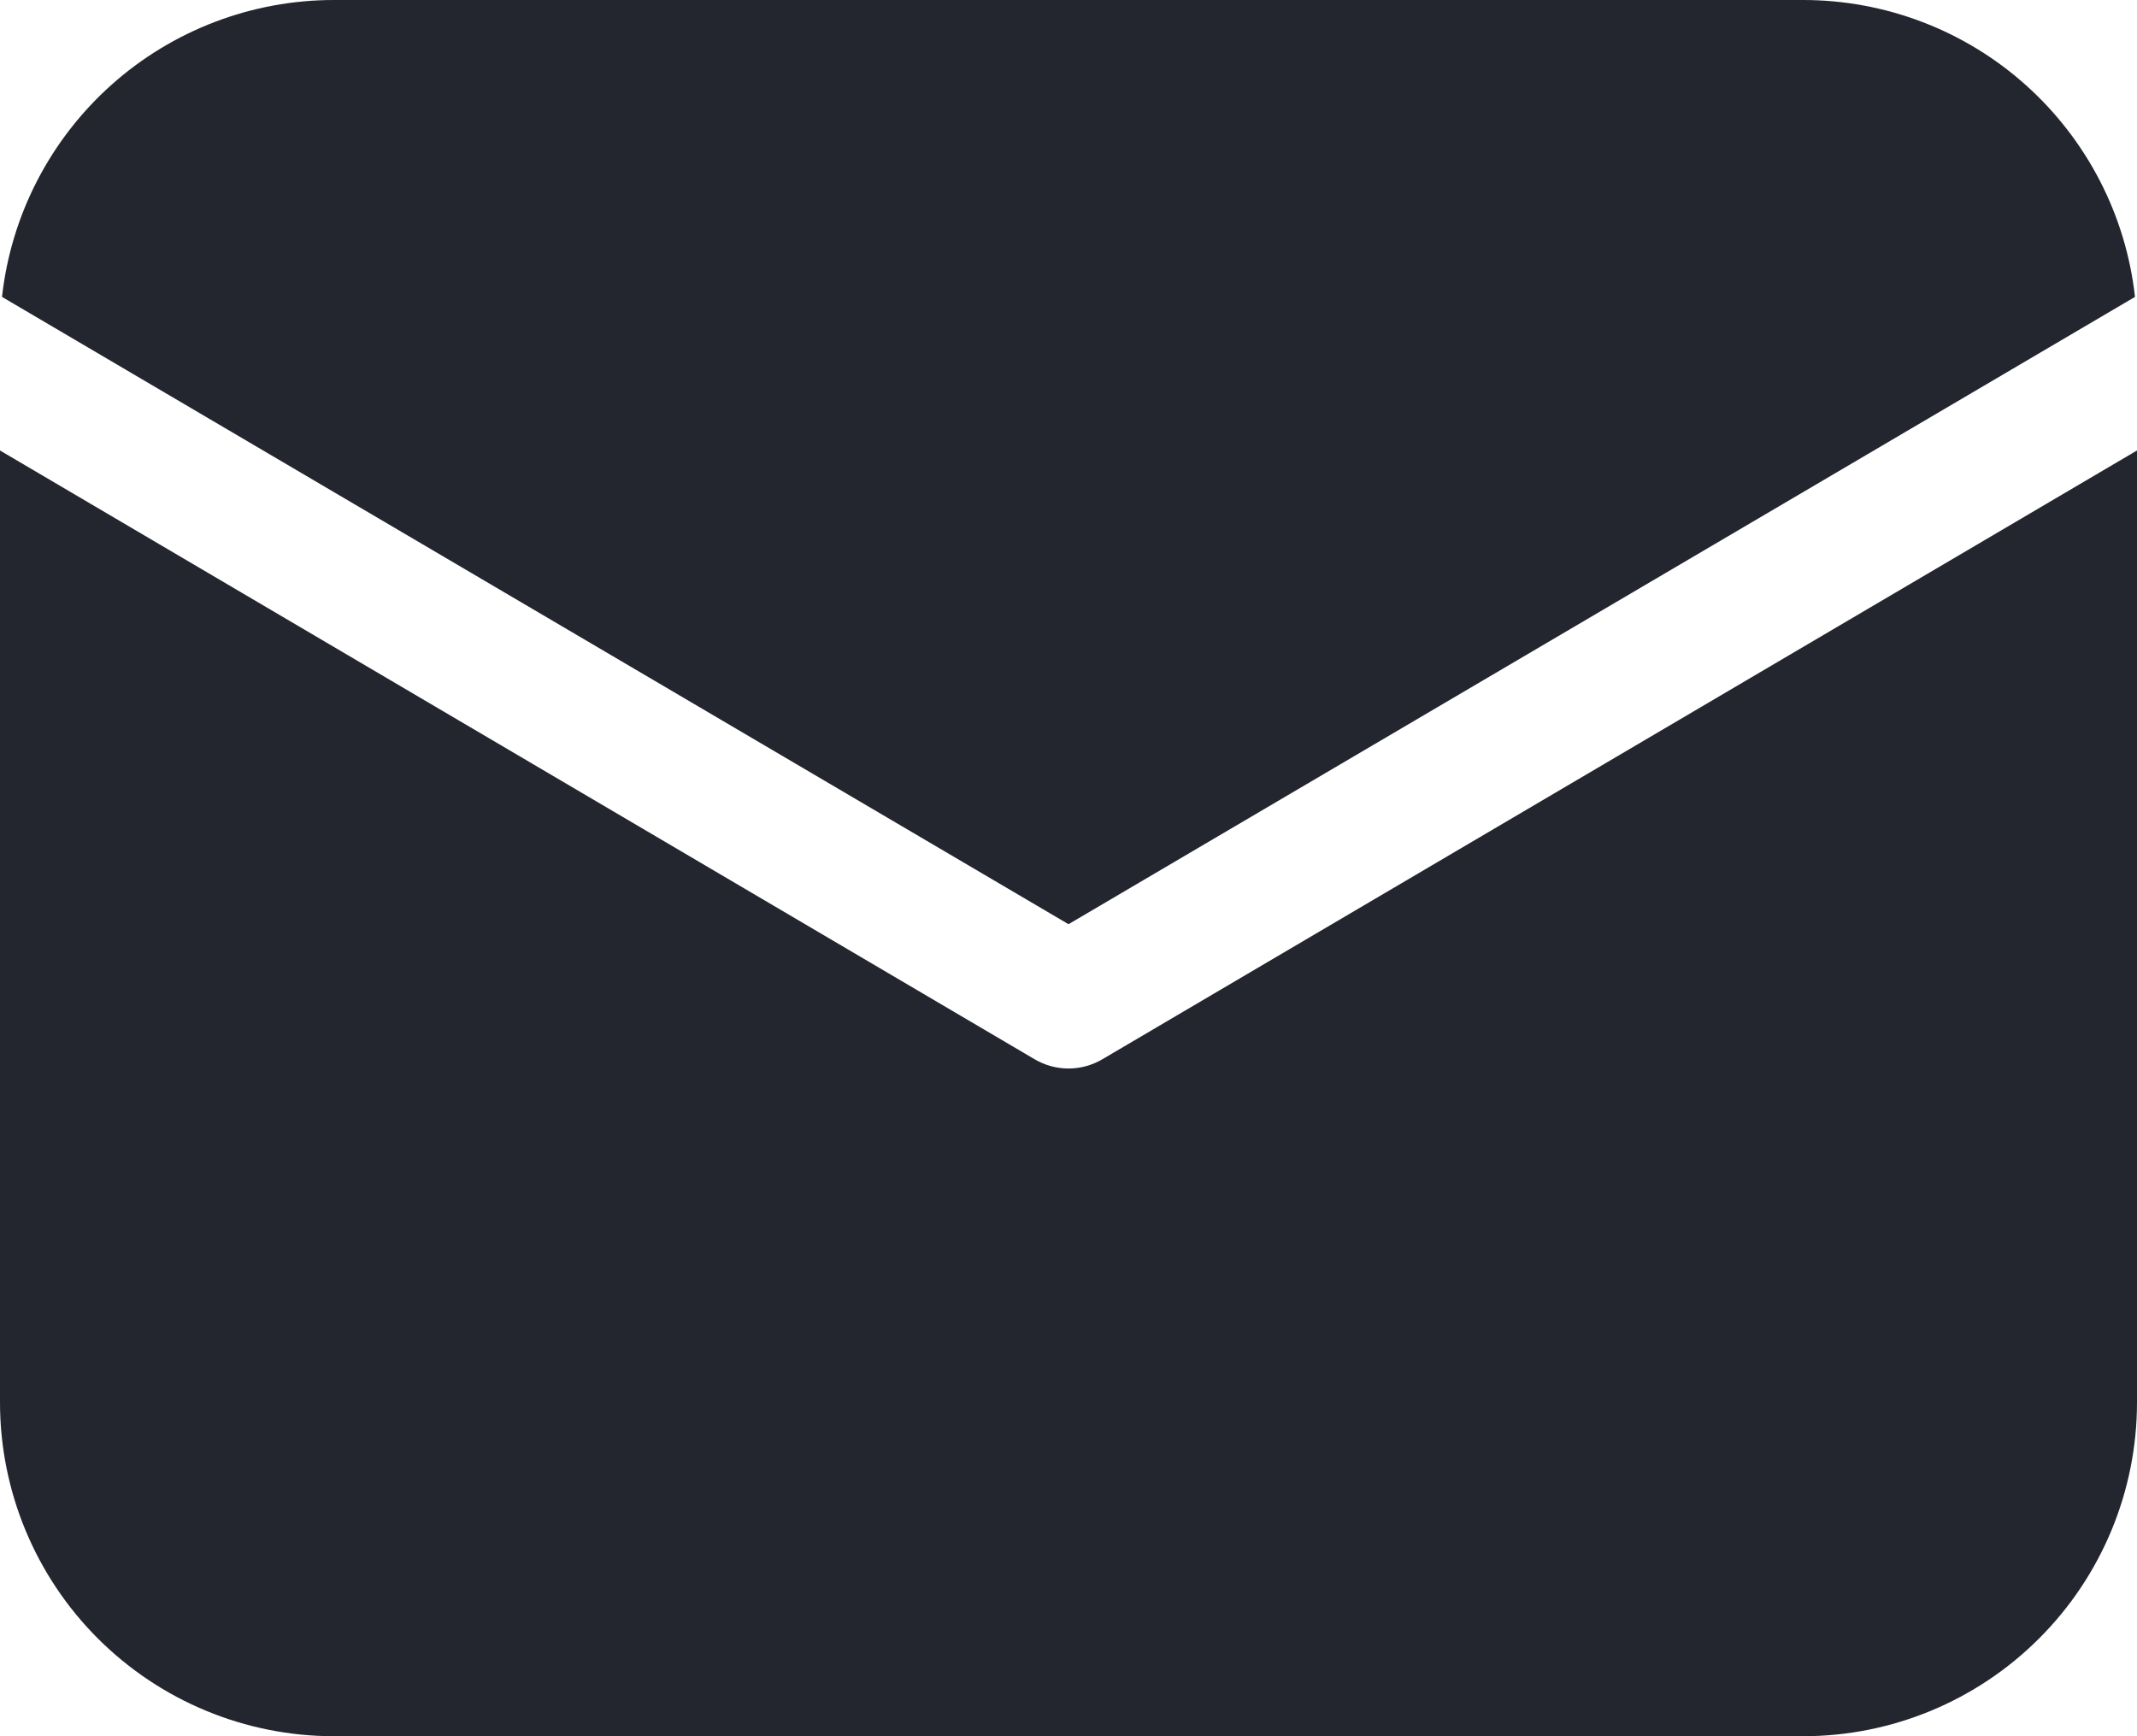 <svg width="32" height="26" viewBox="0 0 32 26" fill="none" xmlns="http://www.w3.org/2000/svg">
<path d="M32 6.746V21C32 22.326 31.473 23.598 30.535 24.535C29.598 25.473 28.326 26 27 26H5C3.674 26 2.402 25.473 1.464 24.535C0.527 23.598 0 22.326 0 21V6.746L15.492 15.862C15.646 15.953 15.821 16.001 16 16.001C16.179 16.001 16.354 15.953 16.508 15.862L32 6.746ZM27 6.19054e-08C28.23 -0 29.418 0.453 30.334 1.273C31.251 2.094 31.834 3.223 31.97 4.446L16 13.84L0.03 4.446C0.166 3.223 0.749 2.094 1.666 1.273C2.583 0.453 3.77 -0 5 6.19054e-08H27Z" fill="#23262F"/>
</svg>
